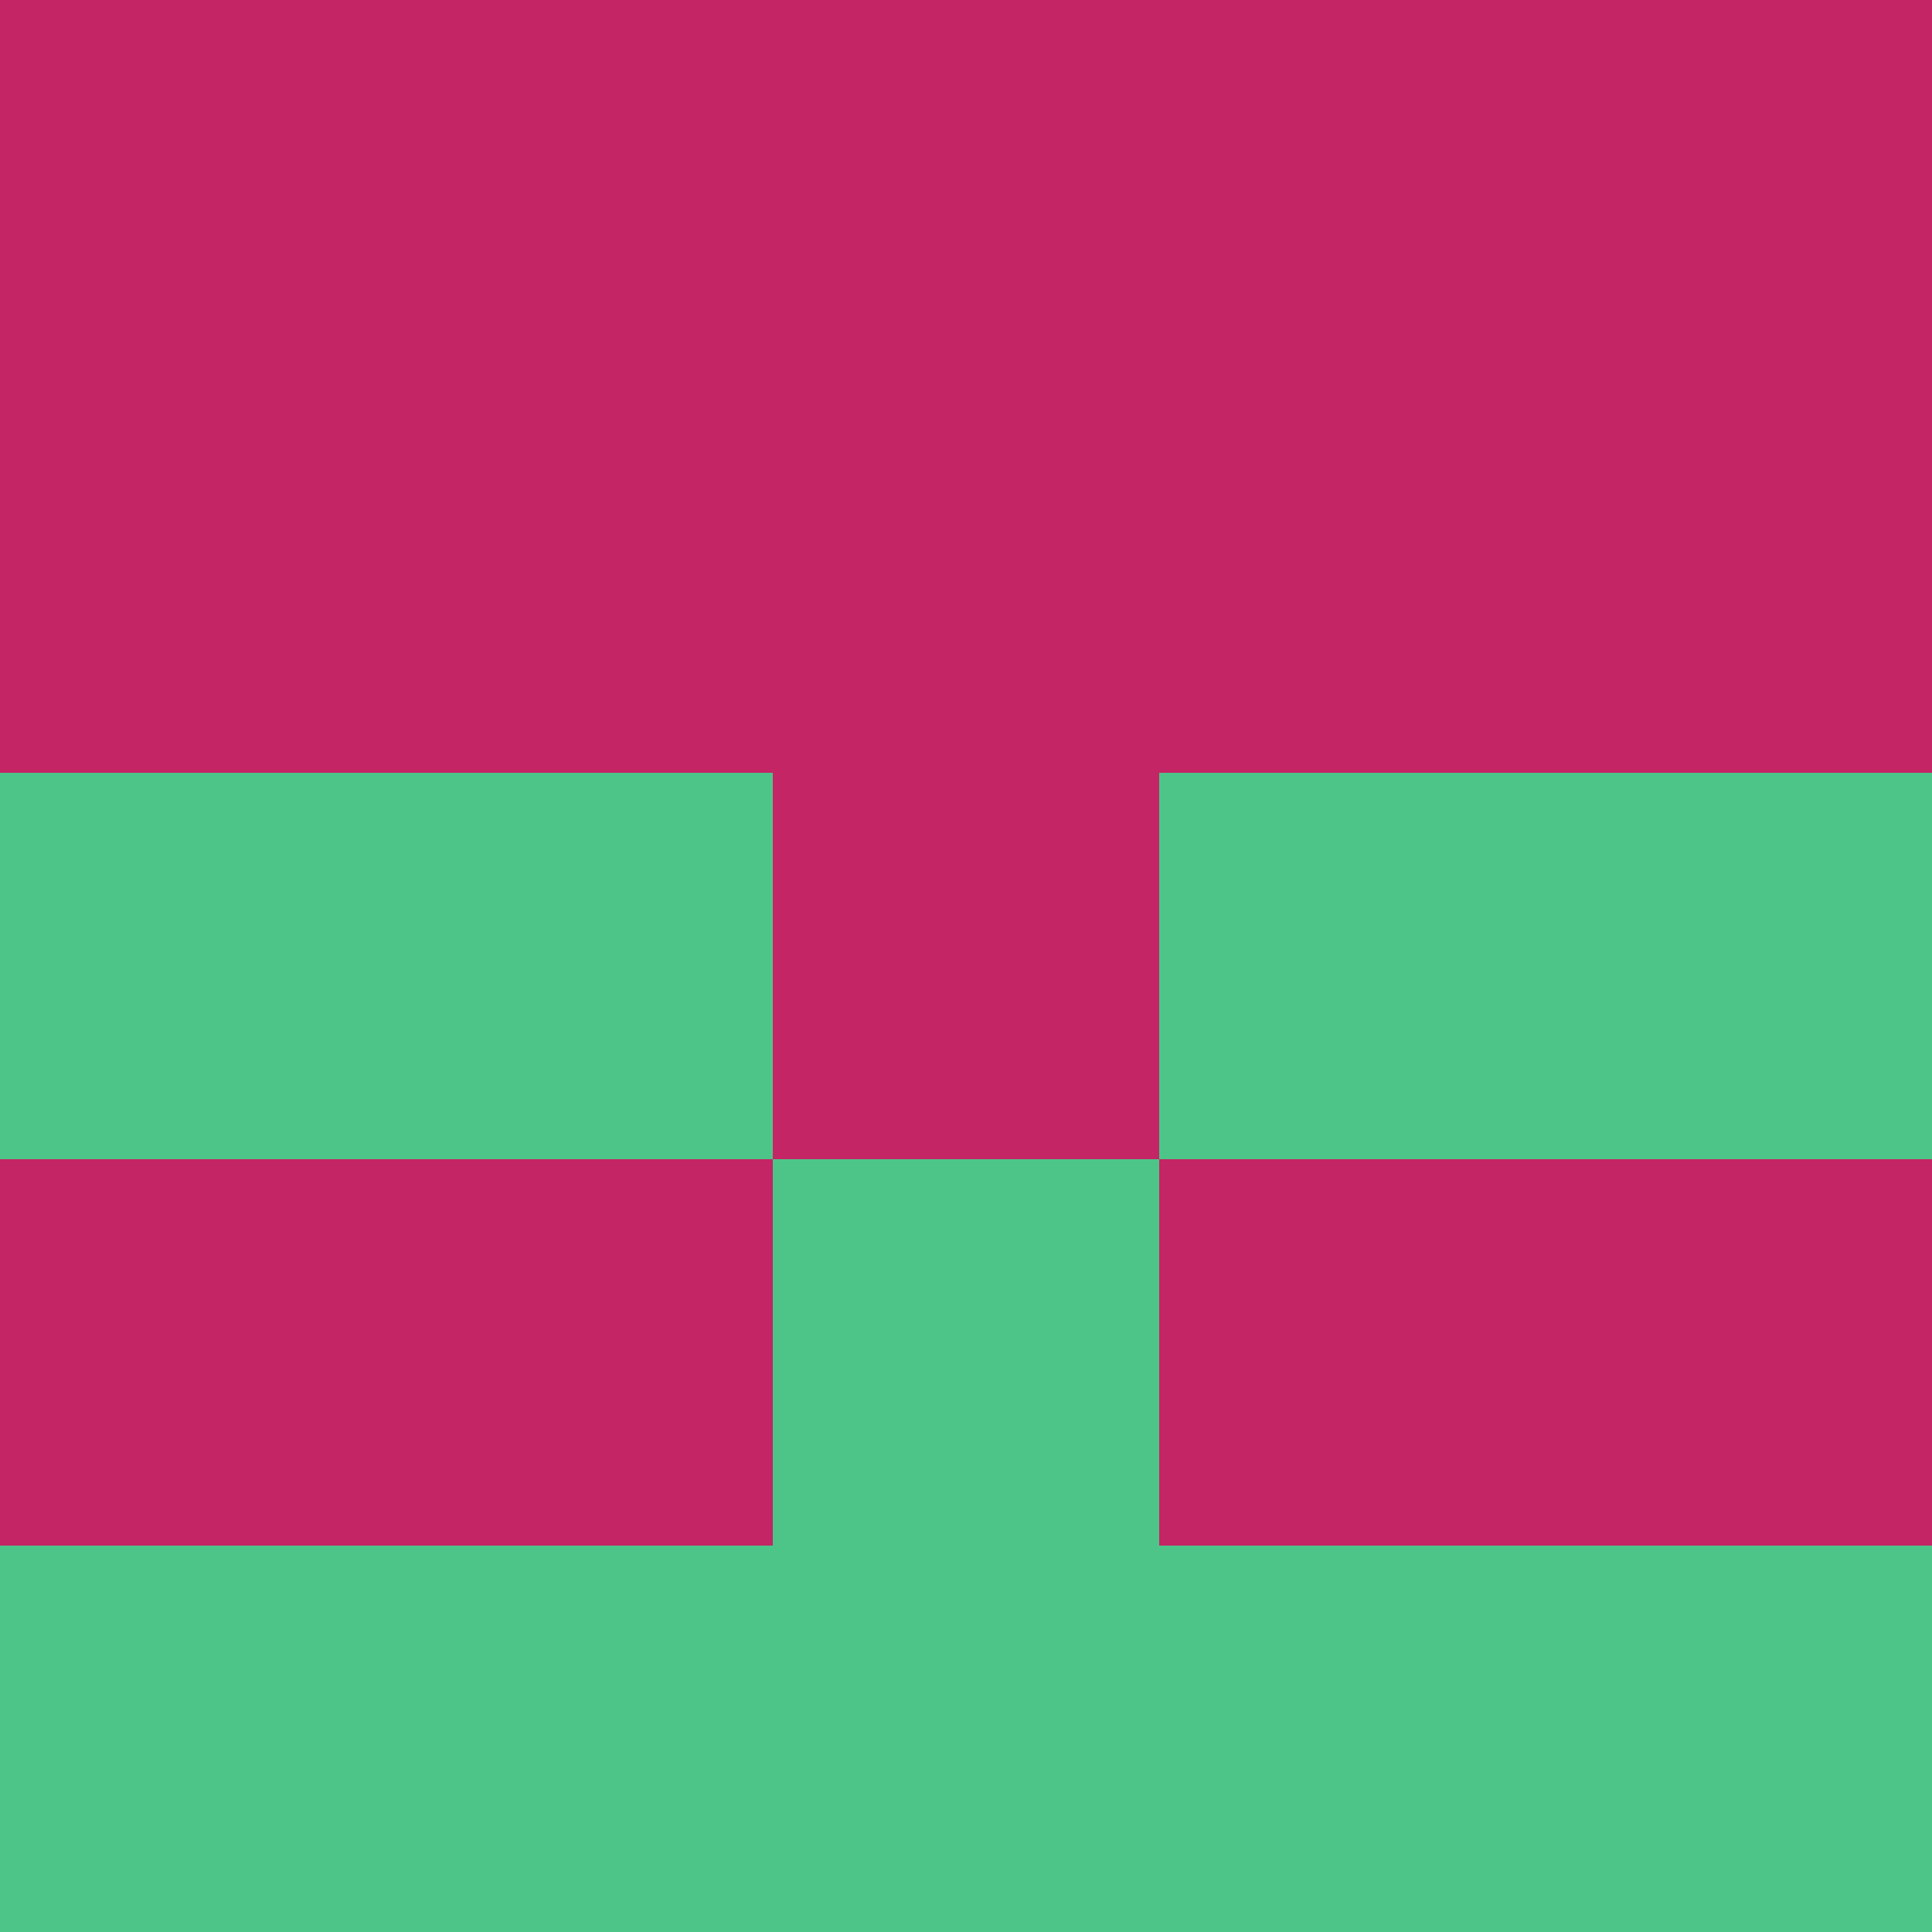 <?xml version="1.0" encoding="utf-8"?>
<!DOCTYPE svg PUBLIC "-//W3C//DTD SVG 20010904//EN"
        "http://www.w3.org/TR/2001/REC-SVG-20010904/DTD/svg10.dtd">
<svg viewBox="0 0 5 5" height="100" width="100" xml:lang="fr"
     xmlns="http://www.w3.org/2000/svg"
     xmlns:xlink="http://www.w3.org/1999/xlink">
            <rect x="0" y="0" height="1" width="1" fill="#C32565"/>
        <rect x="4" y="0" height="1" width="1" fill="#C32565"/>
        <rect x="1" y="0" height="1" width="1" fill="#C32565"/>
        <rect x="3" y="0" height="1" width="1" fill="#C32565"/>
        <rect x="2" y="0" height="1" width="1" fill="#C32565"/>
                <rect x="0" y="1" height="1" width="1" fill="#C32565"/>
        <rect x="4" y="1" height="1" width="1" fill="#C32565"/>
        <rect x="1" y="1" height="1" width="1" fill="#C32565"/>
        <rect x="3" y="1" height="1" width="1" fill="#C32565"/>
        <rect x="2" y="1" height="1" width="1" fill="#C32565"/>
                <rect x="0" y="2" height="1" width="1" fill="#4EC588"/>
        <rect x="4" y="2" height="1" width="1" fill="#4EC588"/>
        <rect x="1" y="2" height="1" width="1" fill="#4EC588"/>
        <rect x="3" y="2" height="1" width="1" fill="#4EC588"/>
        <rect x="2" y="2" height="1" width="1" fill="#C32565"/>
                <rect x="0" y="3" height="1" width="1" fill="#C32565"/>
        <rect x="4" y="3" height="1" width="1" fill="#C32565"/>
        <rect x="1" y="3" height="1" width="1" fill="#C32565"/>
        <rect x="3" y="3" height="1" width="1" fill="#C32565"/>
        <rect x="2" y="3" height="1" width="1" fill="#4EC588"/>
                <rect x="0" y="4" height="1" width="1" fill="#4EC588"/>
        <rect x="4" y="4" height="1" width="1" fill="#4EC588"/>
        <rect x="1" y="4" height="1" width="1" fill="#4EC588"/>
        <rect x="3" y="4" height="1" width="1" fill="#4EC588"/>
        <rect x="2" y="4" height="1" width="1" fill="#4EC588"/>
        </svg>